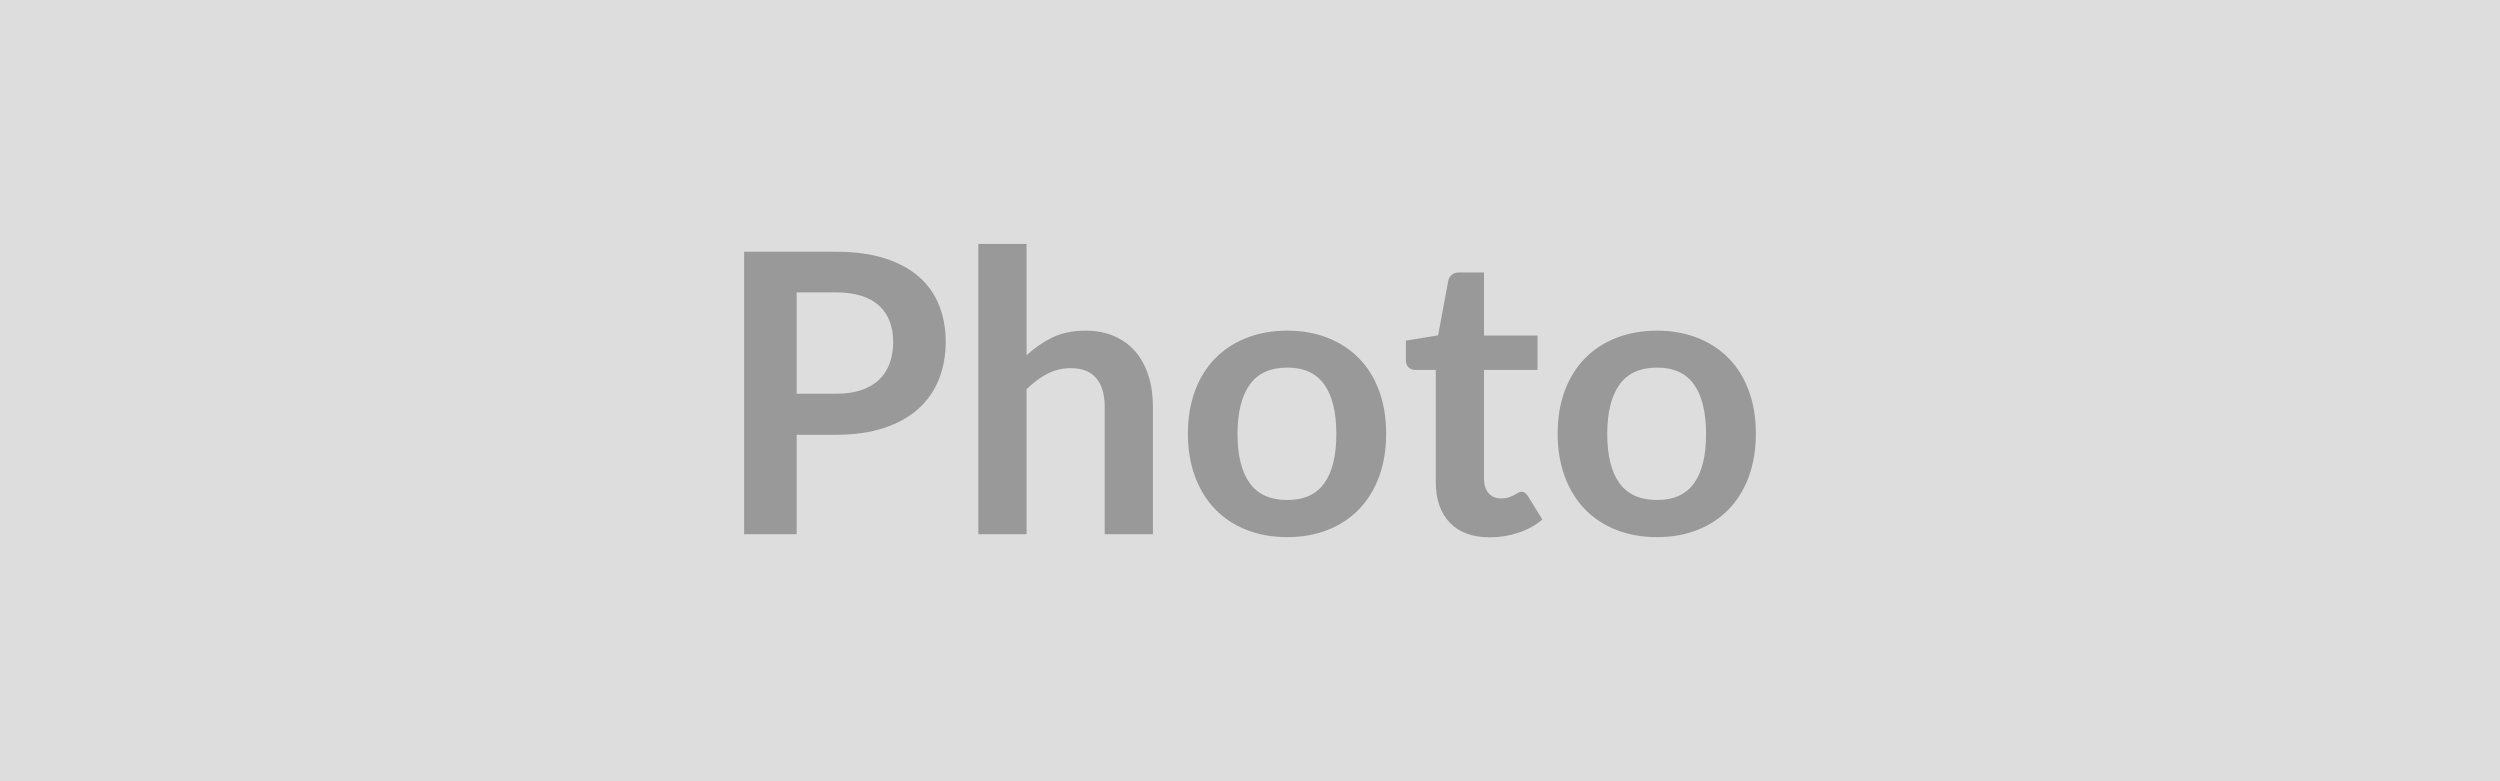 <svg xmlns="http://www.w3.org/2000/svg" width="800" height="250" viewBox="0 0 800 250"><rect width="100%" height="100%" fill="#DDDDDD"/><path fill="#999999" d="M254.935 126h12.57q4.62 0 8.06-1.15 3.44-1.16 5.72-3.32 2.28-2.15 3.4-5.25 1.13-3.09 1.13-6.9 0-3.63-1.13-6.57-1.12-2.93-3.37-5-2.25-2.06-5.69-3.15-3.44-1.1-8.12-1.1h-12.57zm-16.81-45.44h29.38q9.06 0 15.68 2.13 6.63 2.12 10.94 5.94 4.31 3.81 6.41 9.12 2.09 5.31 2.09 11.63 0 6.56-2.19 12.03-2.18 5.47-6.56 9.4-4.37 3.94-10.97 6.13-6.59 2.19-15.4 2.19h-12.57v31.81h-16.81zm90.38-2.5v35.63q3.75-3.5 8.25-5.69t10.56-2.19q5.25 0 9.31 1.79 4.06 1.78 6.78 5 2.72 3.21 4.13 7.68 1.4 4.47 1.4 9.85v40.81h-15.43v-40.81q0-5.88-2.69-9.1t-8.19-3.22q-4 0-7.5 1.82-3.5 1.81-6.62 4.93v46.38h-15.44V78.06zm83.44 27.75q7.12 0 12.96 2.32 5.85 2.31 10 6.56 4.16 4.25 6.41 10.37 2.25 6.13 2.25 13.69 0 7.63-2.25 13.75-2.25 6.13-6.41 10.44-4.15 4.31-10 6.62-5.84 2.32-12.96 2.32-7.19 0-13.07-2.32-5.87-2.31-10.03-6.62t-6.44-10.44q-2.28-6.12-2.28-13.75 0-7.56 2.28-13.69 2.28-6.12 6.44-10.37t10.03-6.56q5.88-2.32 13.07-2.32m0 54.19q8 0 11.84-5.37 3.84-5.38 3.84-15.75 0-10.38-3.84-15.82-3.84-5.43-11.84-5.43-8.13 0-12.04 5.47-3.9 5.46-3.9 15.78 0 10.31 3.9 15.72 3.91 5.4 12.04 5.4m64.81 11.94q-8.38 0-12.85-4.72-4.46-4.72-4.46-13.03v-35.81h-6.57q-1.25 0-2.12-.82-.88-.81-.88-2.43V109l10.32-1.69 3.25-17.5q.31-1.25 1.18-1.93.88-.69 2.25-.69h8v20.19h17.13v11h-17.13v34.75q0 3 1.47 4.68 1.47 1.69 4.03 1.69 1.44 0 2.41-.34.97-.35 1.69-.72.72-.38 1.28-.72t1.12-.34q.69 0 1.13.34t.94 1.03l4.62 7.5q-3.37 2.81-7.75 4.25-4.37 1.44-9.06 1.44m53.5-66.13q7.12 0 12.97 2.32 5.84 2.31 10 6.56 4.15 4.25 6.4 10.37 2.25 6.13 2.25 13.69 0 7.63-2.25 13.75-2.25 6.13-6.4 10.44-4.16 4.31-10 6.62-5.85 2.32-12.97 2.32-7.19 0-13.06-2.32-5.88-2.31-10.04-6.62-4.15-4.31-6.43-10.44-2.28-6.12-2.28-13.75 0-7.56 2.28-13.69 2.28-6.12 6.43-10.37 4.16-4.25 10.04-6.56 5.87-2.32 13.06-2.32m0 54.19q8 0 11.84-5.37 3.85-5.38 3.85-15.75 0-10.38-3.85-15.82-3.84-5.43-11.84-5.43-8.13 0-12.03 5.47-3.91 5.46-3.91 15.78 0 10.31 3.91 15.72 3.9 5.4 12.03 5.4"/></svg>